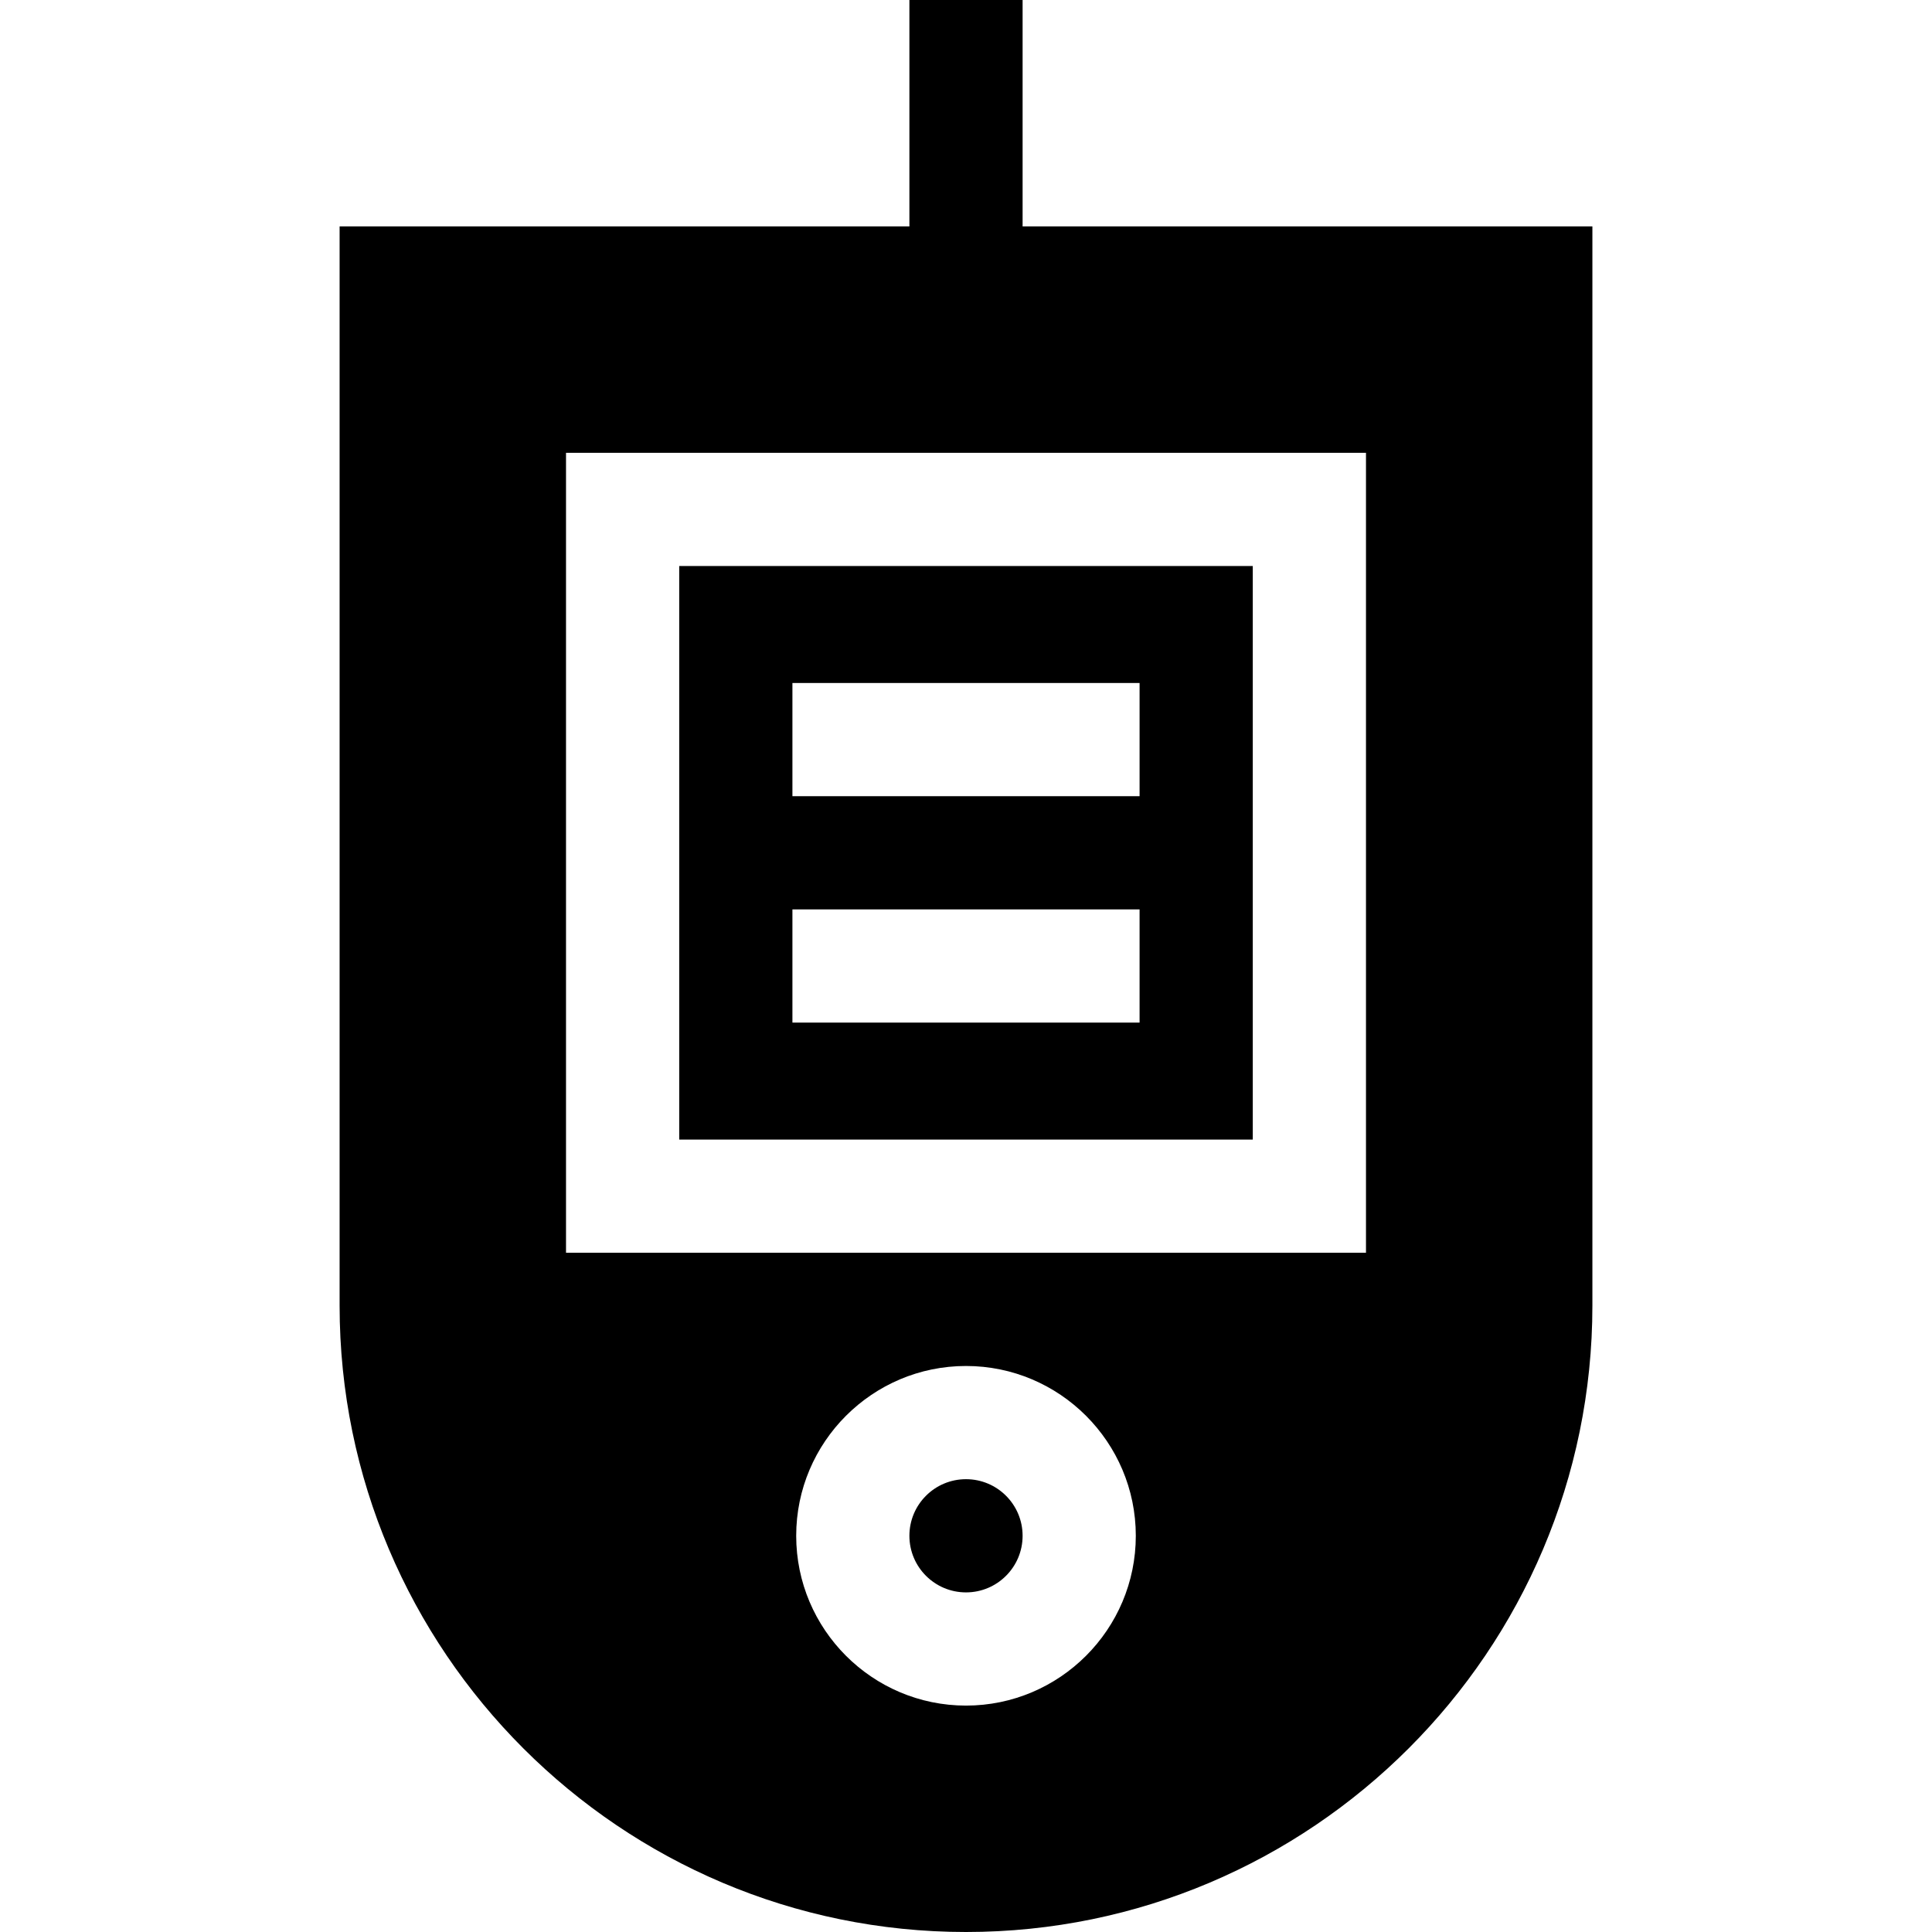 <svg id="Capa_1" enable-background="new 0 0 512 512" height="512" viewBox="0 0 512 512" width="512" xmlns="http://www.w3.org/2000/svg"><g><path d="m180 302h152v-152h-152zm30-121h92v30h-92zm0 60h92v30h-92z"/><circle cx="256" cy="407" r="15"/><path d="m271 60v-60h-30v60h-151v286c0 91.533 74.467 166 166 166s166-74.467 166-166v-286zm-121 272v-212h212v212zm151 75c0 24.813-20.187 45-45 45s-45-20.187-45-45 20.187-45 45-45 45 20.187 45 45z"/></g></svg>